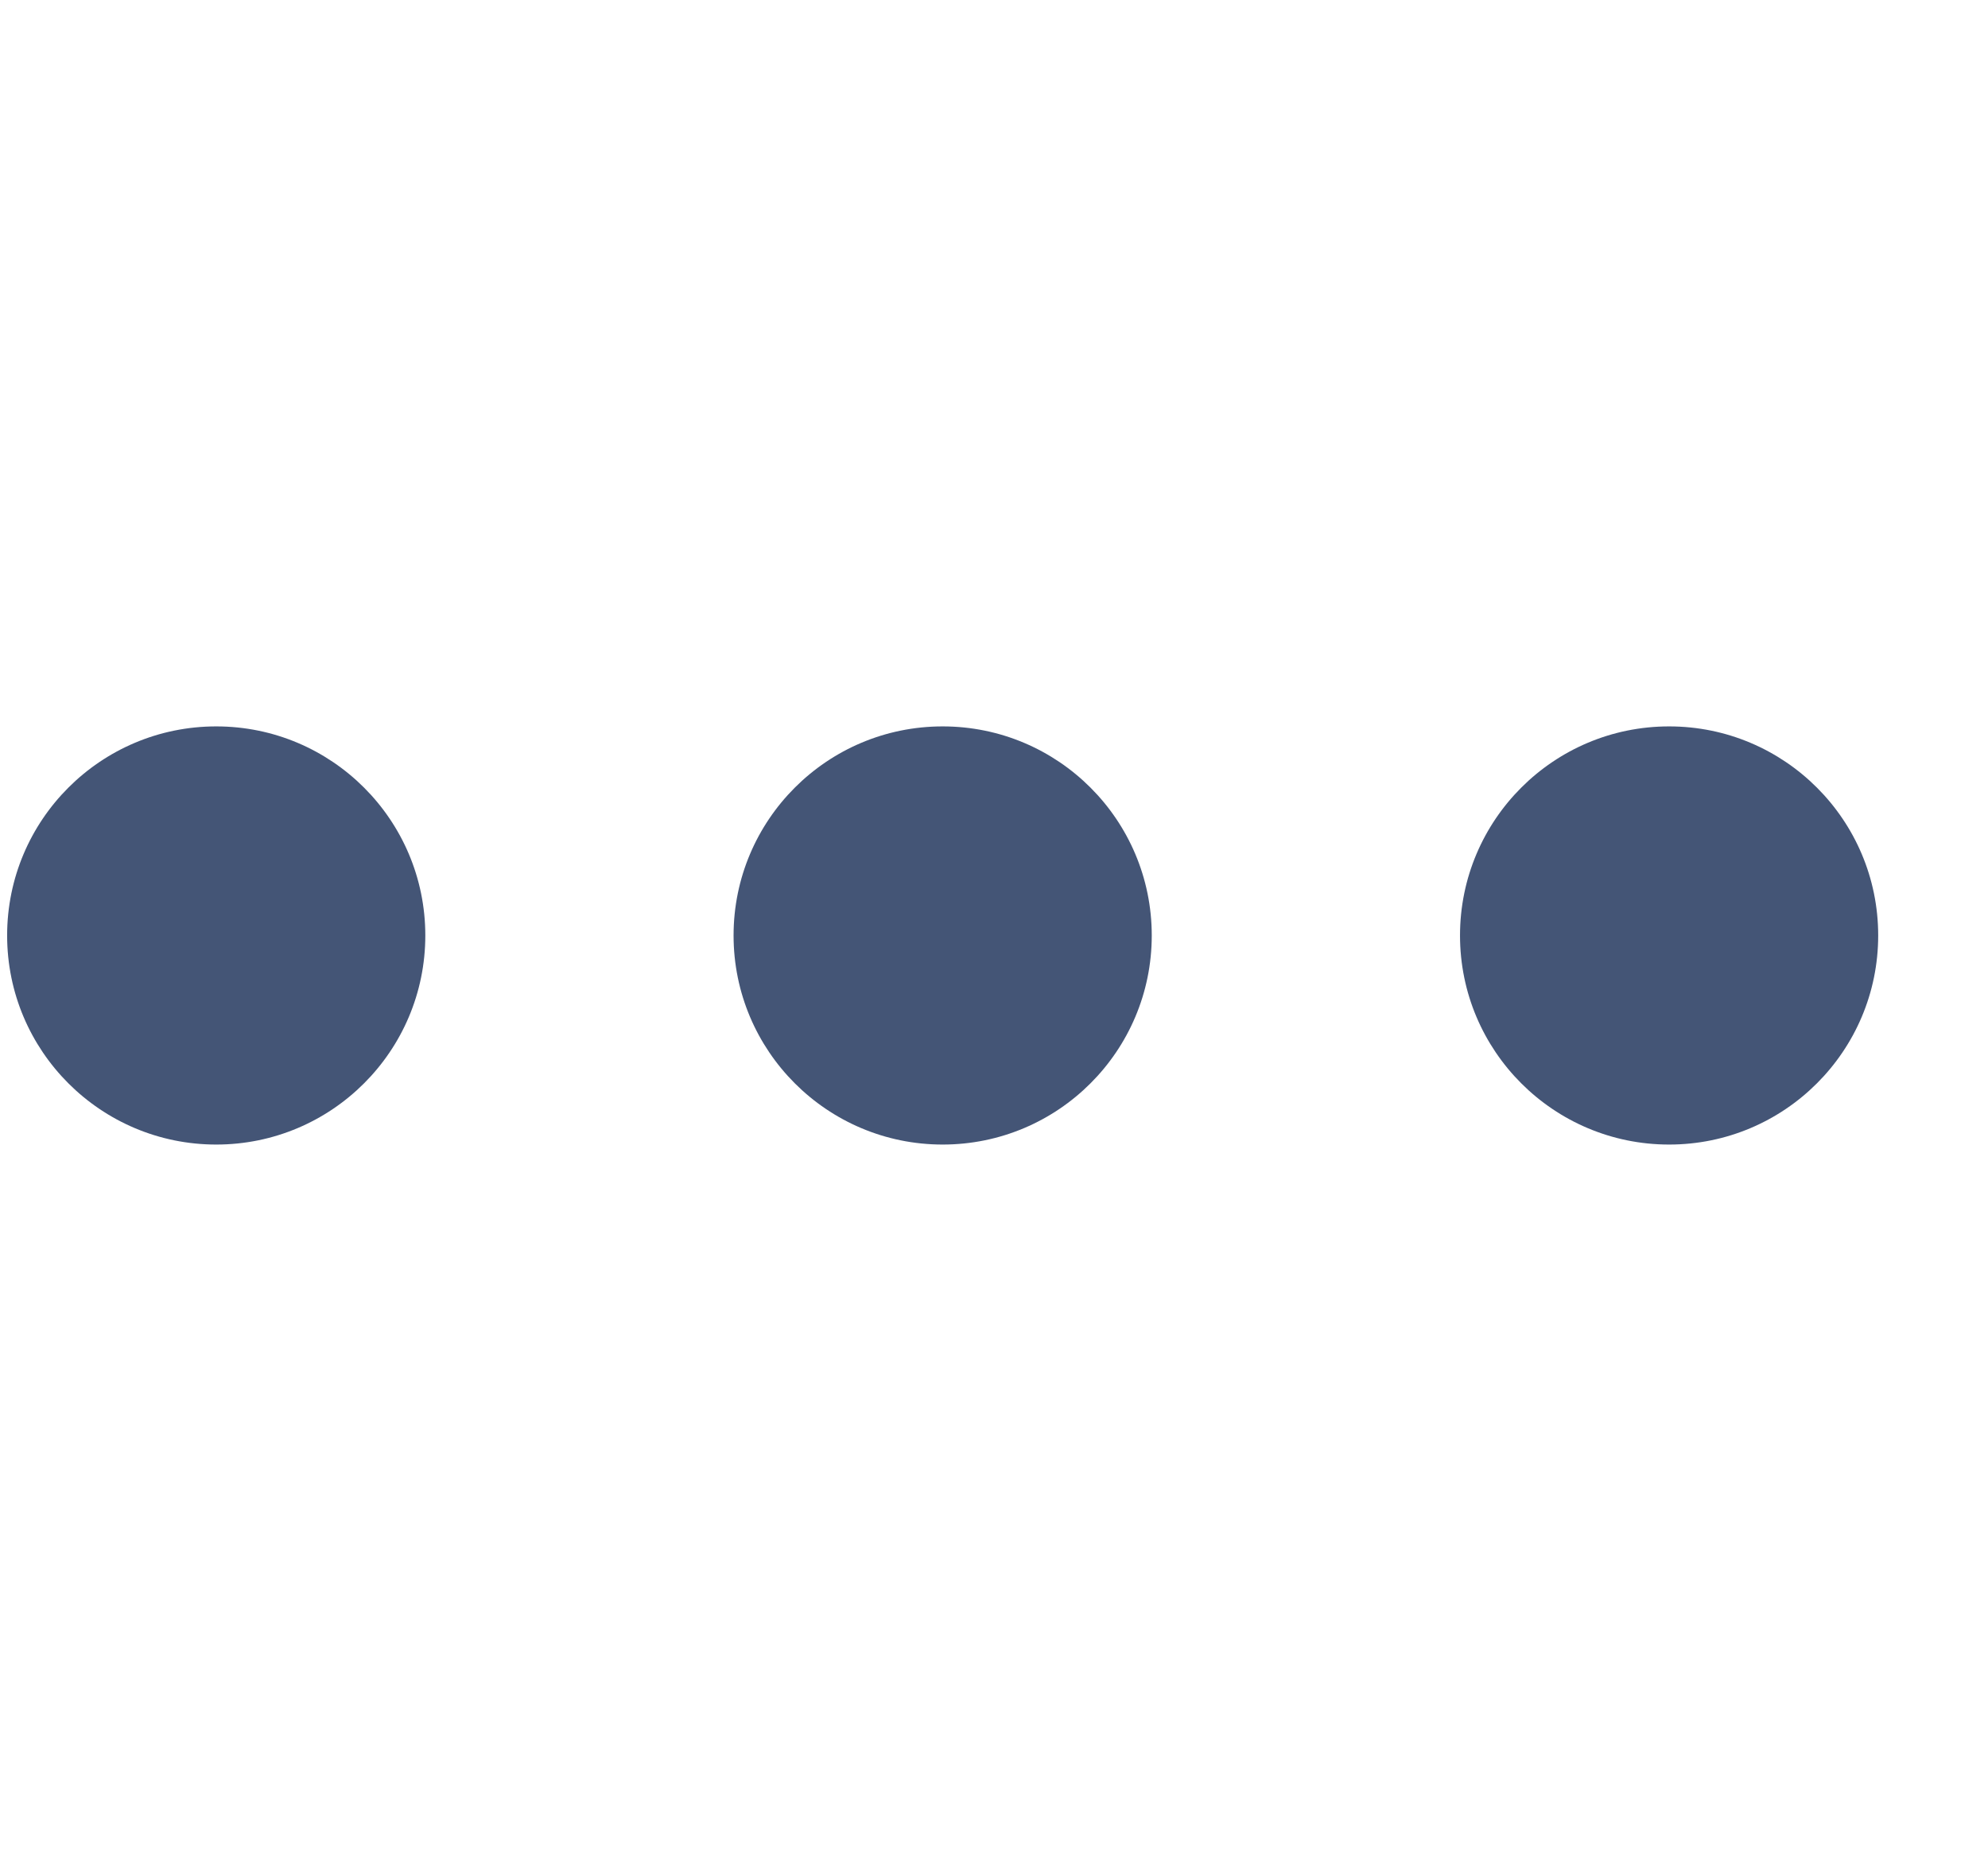 <svg width="17" height="16" viewBox="0 0 17 16" fill="none" xmlns="http://www.w3.org/2000/svg">
<circle cx="1.849" cy="8" r="1.788" fill="#445576"/>
<ellipse cx="8.061" cy="8" rx="1.788" ry="1.788" fill="#445576"/>
<ellipse cx="14.273" cy="8" rx="1.788" ry="1.788" fill="#445576"/>
</svg>
